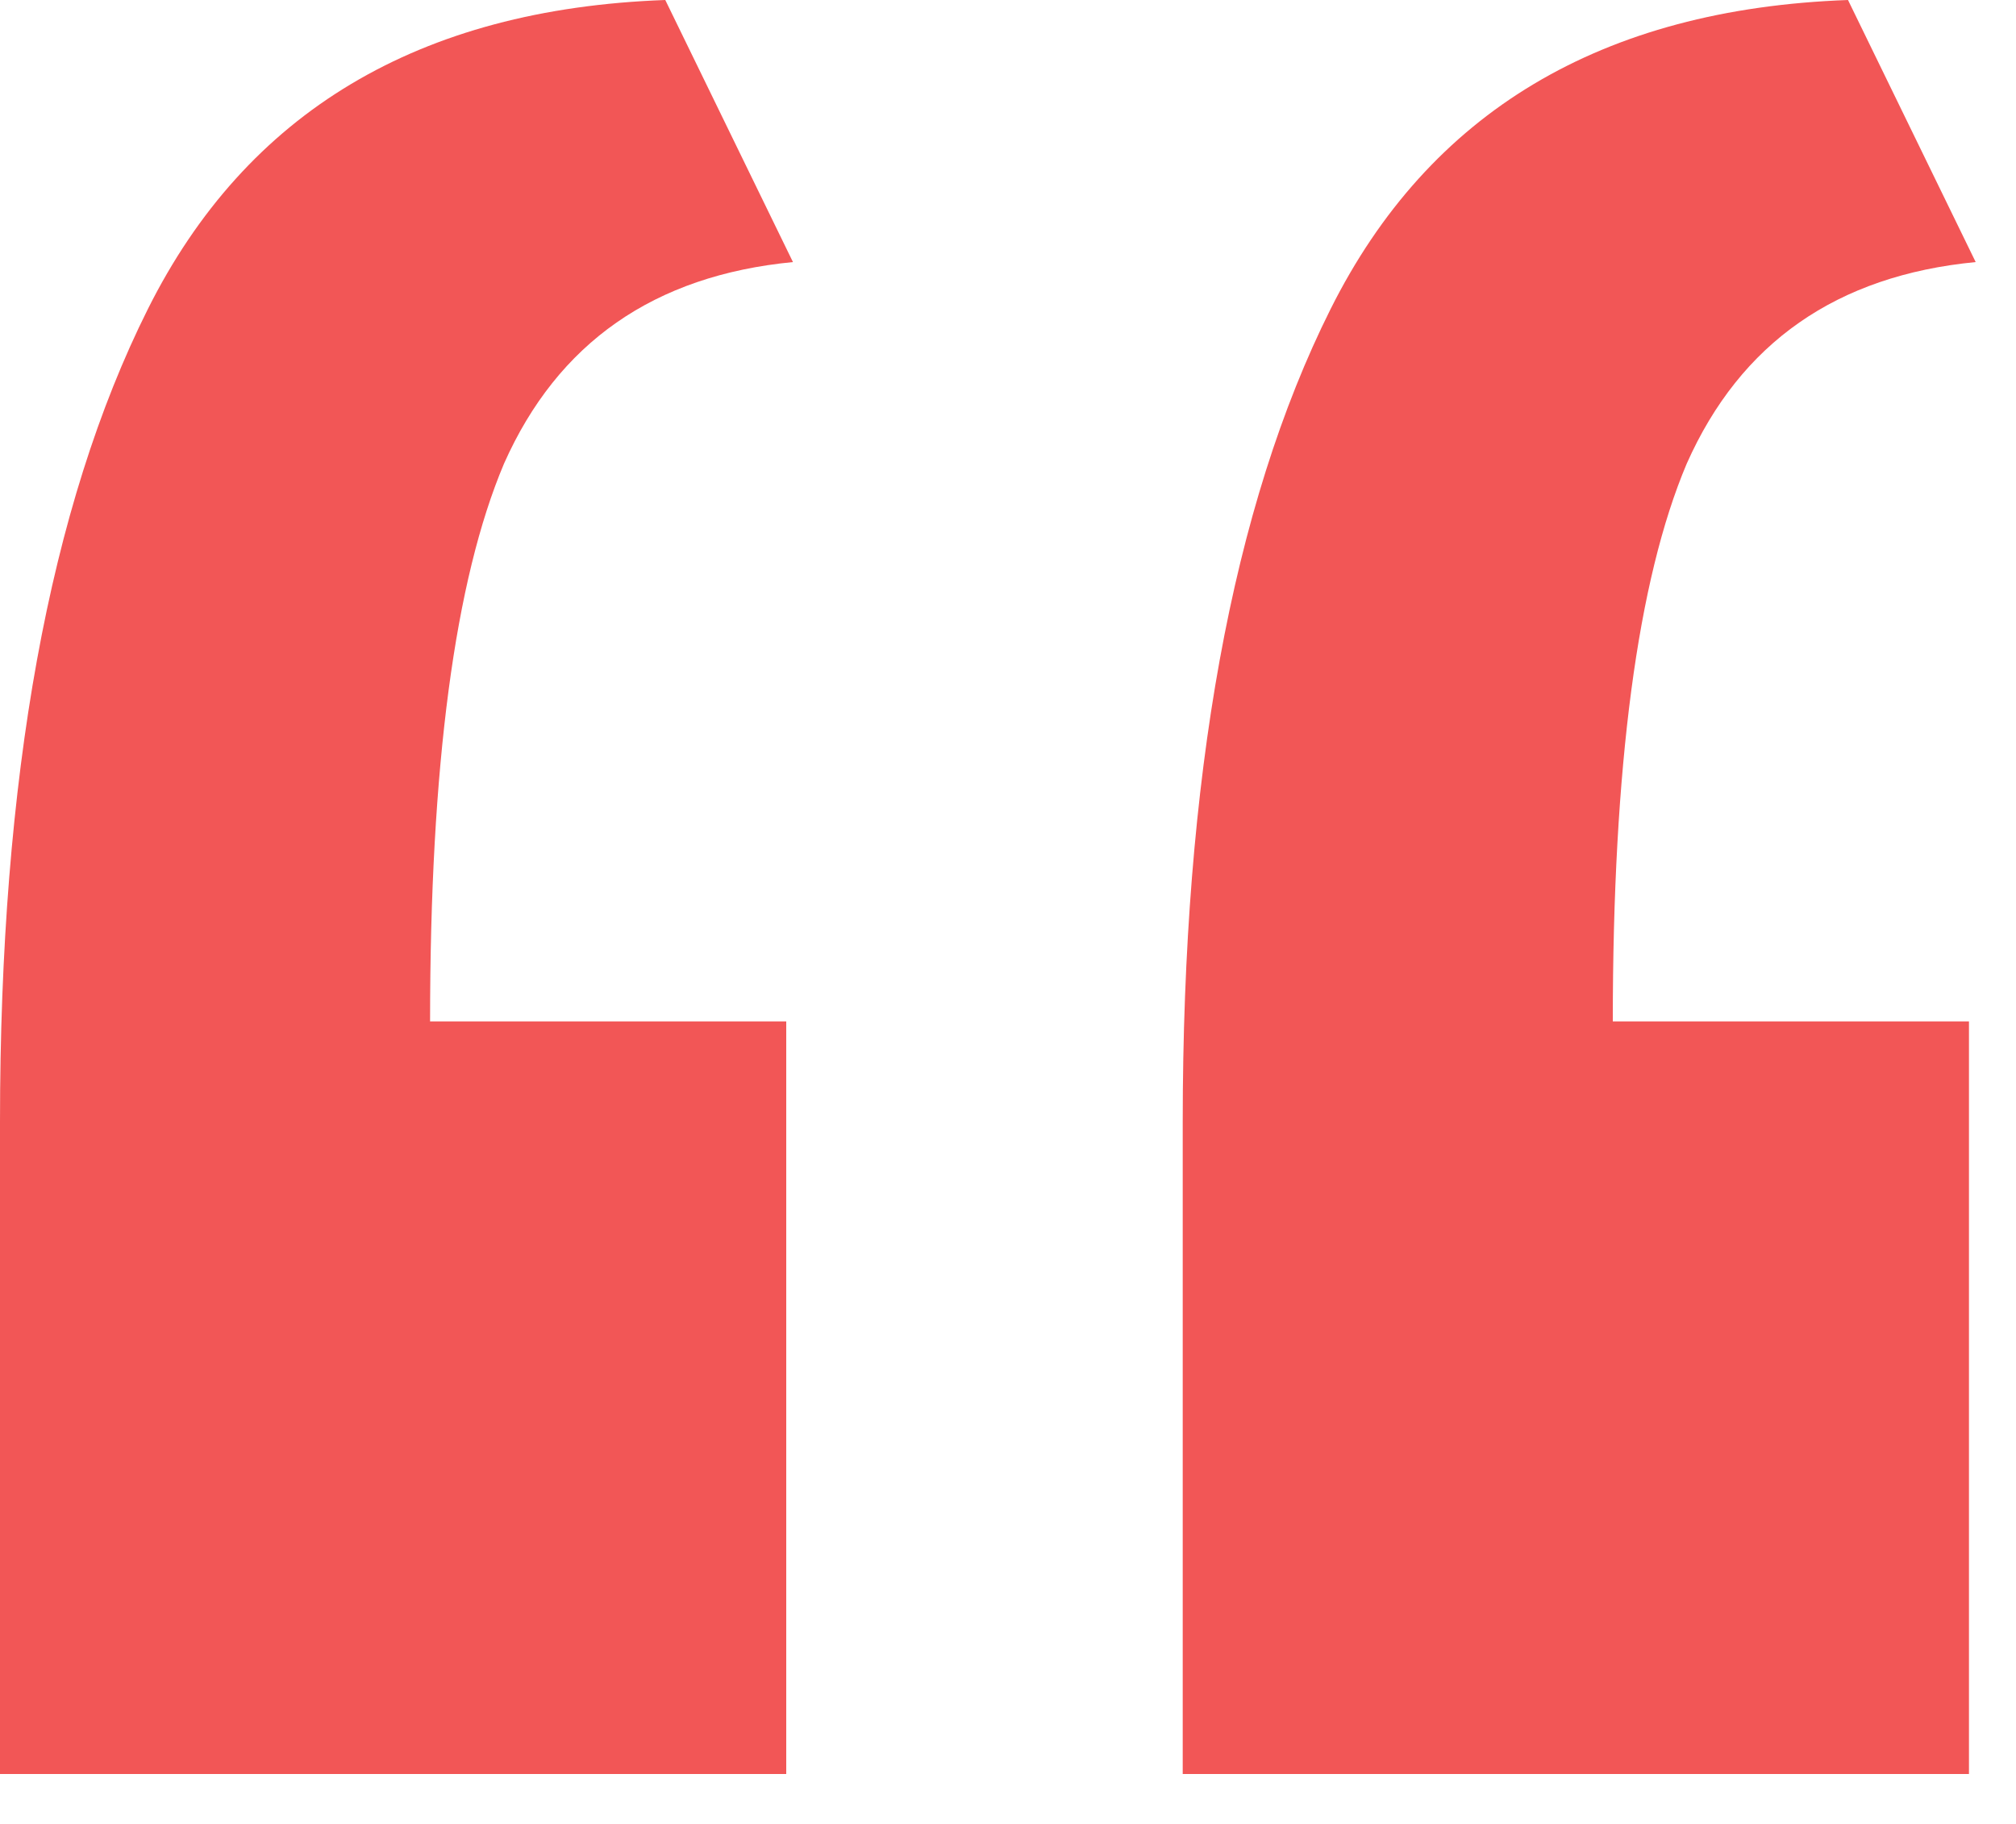 <svg width="21" height="19" fill="none" xmlns="http://www.w3.org/2000/svg"><path d="M0 18.48v-6.79c0-3.593.513-6.417 1.54-8.47C2.567 1.167 4.363.093 6.93 0l1.33 2.73c-1.447.14-2.45.84-3.01 2.1-.513 1.213-.77 3.15-.77 5.81h3.71v7.84H0Zm12.32 0v-6.79c0-3.593.513-6.417 1.54-8.47C14.887 1.167 16.683.093 19.25 0l1.33 2.73c-1.447.14-2.45.84-3.01 2.1-.513 1.213-.77 3.15-.77 5.81h3.71v7.84h-8.19Z" fill="#F25656"/></svg>